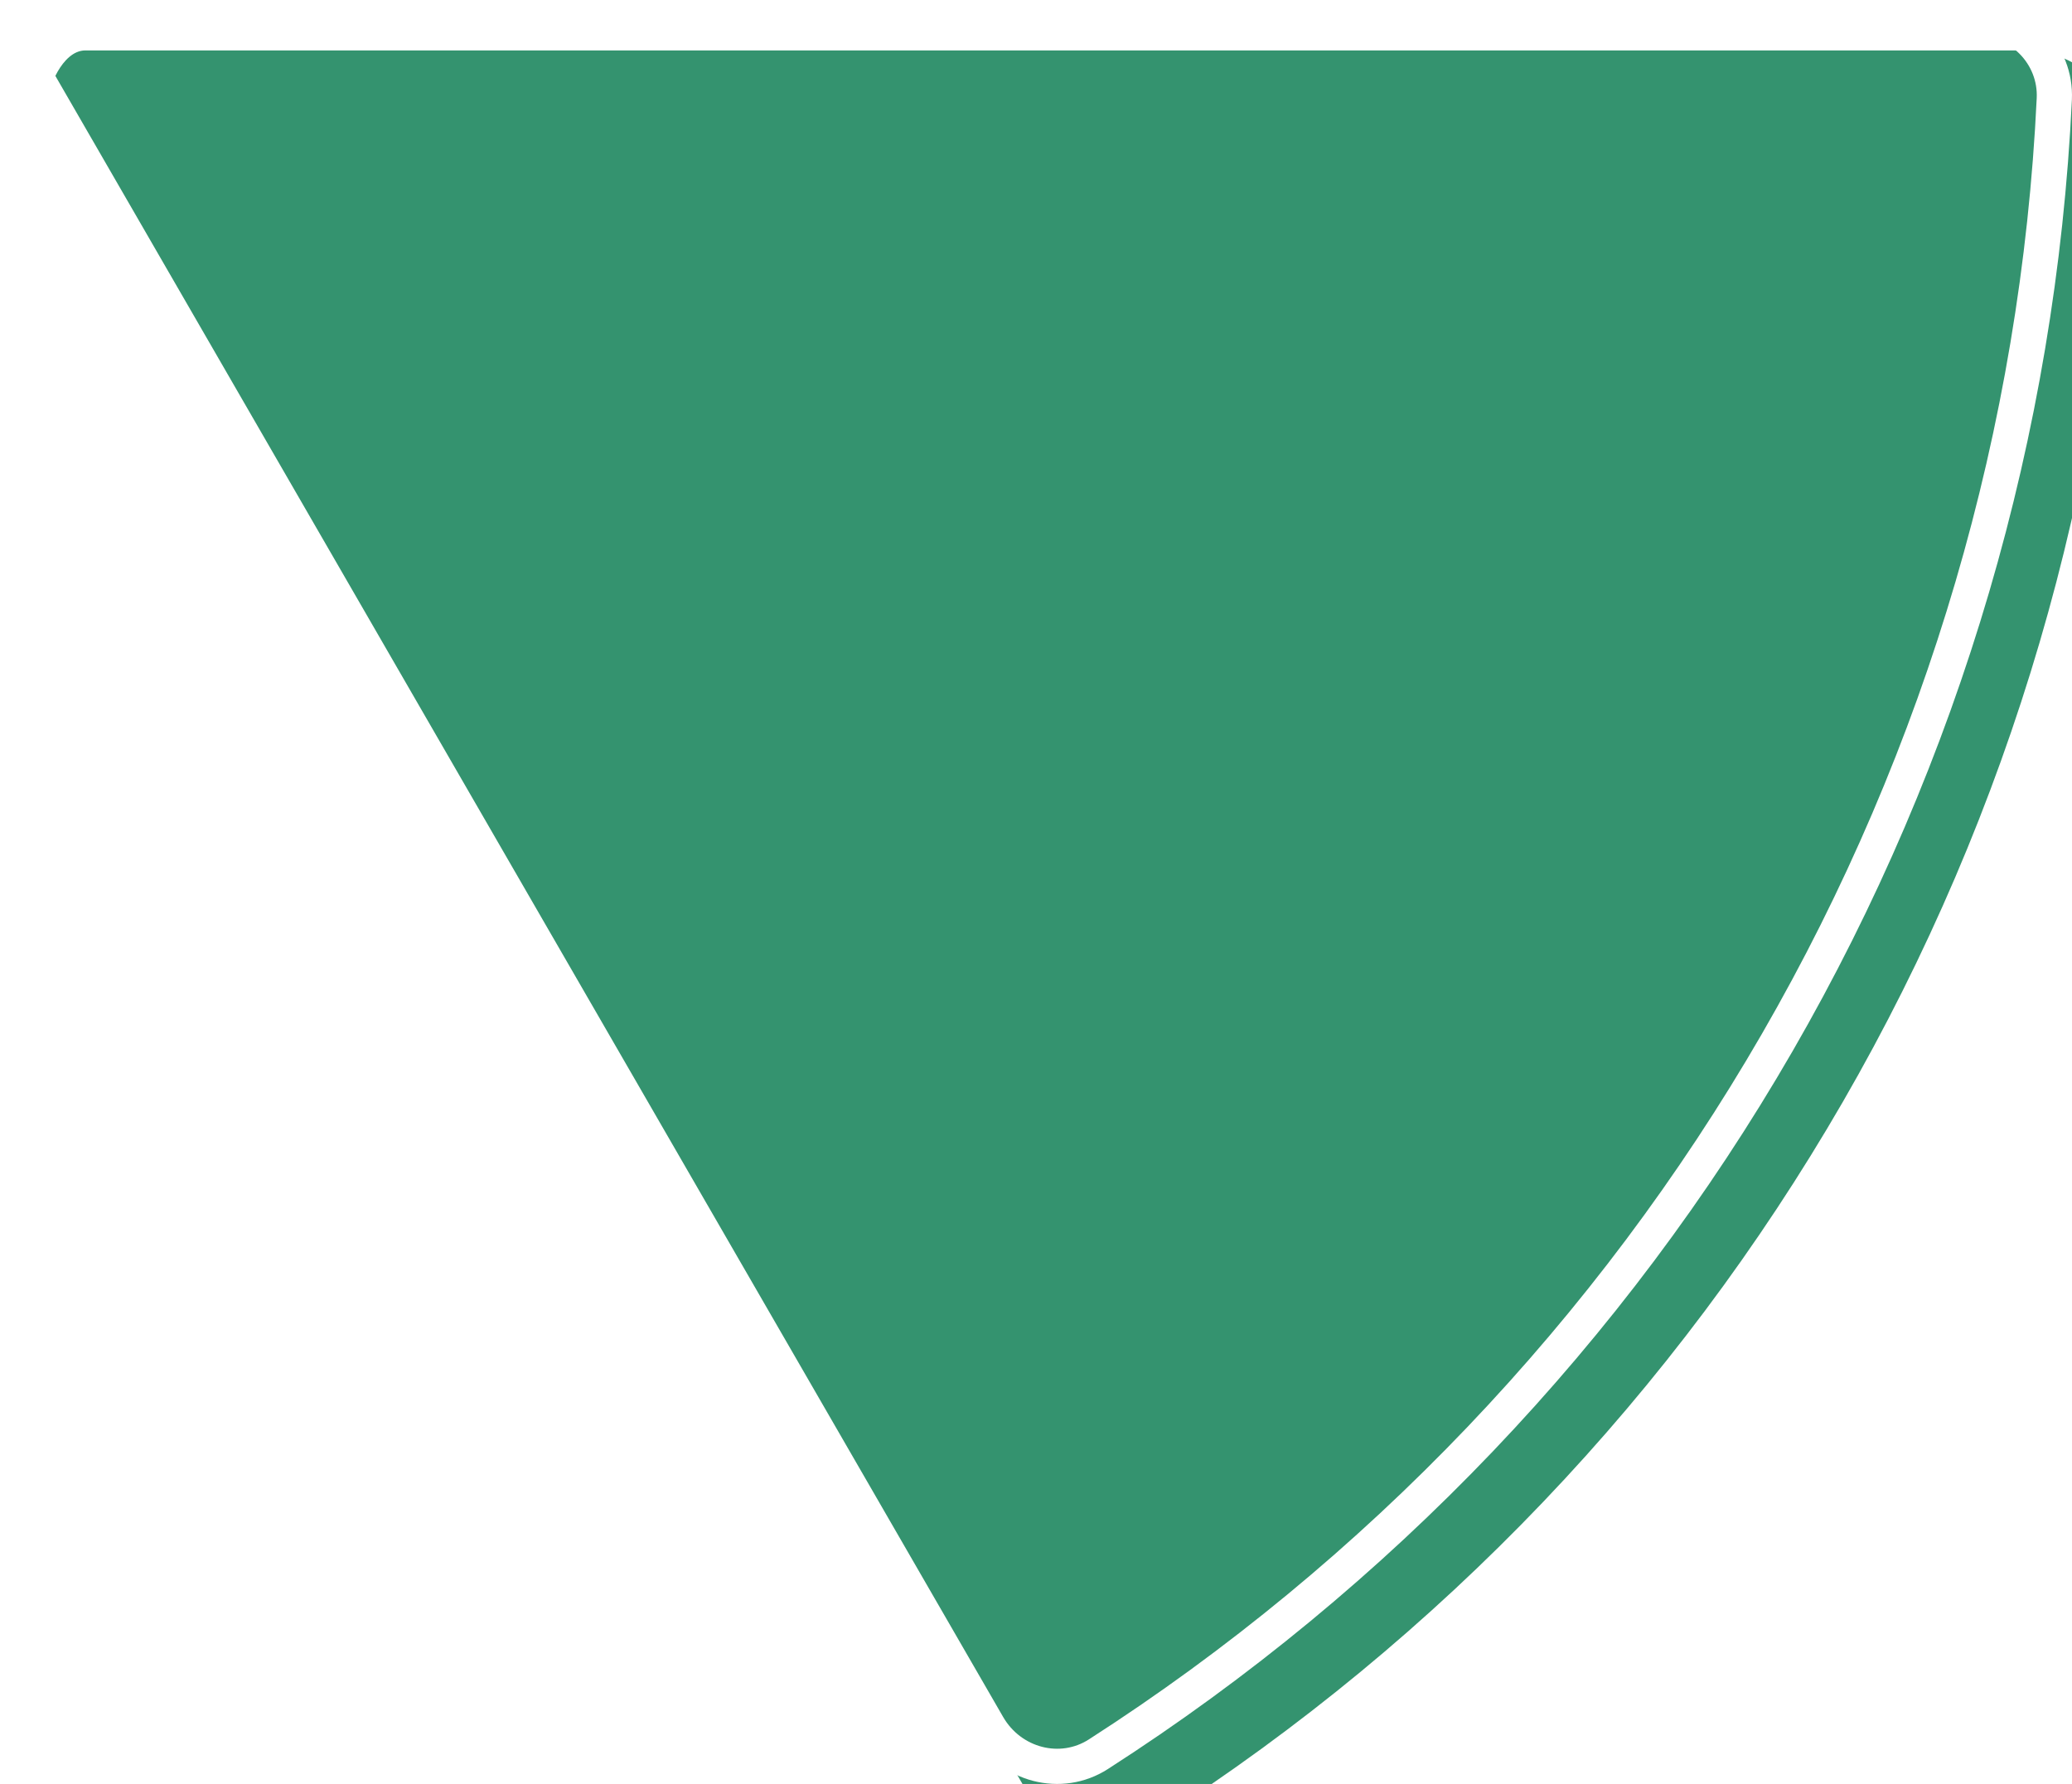 <svg width="353" height="304" viewBox="0 0 353 304" fill="none" xmlns="http://www.w3.org/2000/svg">
<g filter="url(#filter0_ii_745_12066)">
<path d="M336.369 0C345.767 0 353.428 7.623 352.981 17.009C350.273 73.999 333.987 129.607 305.376 179.159C276.765 228.711 236.745 270.618 188.741 301.458C180.834 306.537 170.402 303.715 165.703 295.576L0.497 9.456C-0.539 7.661 0.208 5.378 1.244 3.583C2.281 1.788 3.885 0 5.957 0H336.369Z" fill="#34936F"/>
</g>
<path d="M349.985 16.867C347.299 73.379 331.15 128.522 302.778 177.659C274.406 226.796 234.722 268.352 187.12 298.934C180.733 303.037 172.192 300.814 168.301 294.076L3.095 7.956C3.035 7.852 2.944 7.61 3.044 7.06C3.149 6.492 3.427 5.803 3.842 5.083C4.258 4.364 4.715 3.778 5.156 3.404C5.581 3.042 5.837 3 5.957 3H336.369C344.15 3 350.345 9.285 349.985 16.867Z" stroke="white" stroke-width="6"/>
<defs>
<filter id="filter0_ii_745_12066" x="0" y="0" width="361.591" height="312.591" filterUnits="userSpaceOnUse" color-interpolation-filters="sRGB">
<feFlood flood-opacity="0" result="BackgroundImageFix"/>
<feBlend mode="normal" in="SourceGraphic" in2="BackgroundImageFix" result="shape"/>
<feColorMatrix in="SourceAlpha" type="matrix" values="0 0 0 0 0 0 0 0 0 0 0 0 0 0 0 0 0 0 127 0" result="hardAlpha"/>
<feMorphology radius="8.591" operator="erode" in="SourceAlpha" result="effect1_innerShadow_745_12066"/>
<feOffset/>
<feGaussianBlur stdDeviation="28.637"/>
<feComposite in2="hardAlpha" operator="arithmetic" k2="-1" k3="1"/>
<feColorMatrix type="matrix" values="0 0 0 0 0 0 0 0 0 0 0 0 0 0 0 0 0 0 0.25 0"/>
<feBlend mode="normal" in2="shape" result="effect1_innerShadow_745_12066"/>
<feColorMatrix in="SourceAlpha" type="matrix" values="0 0 0 0 0 0 0 0 0 0 0 0 0 0 0 0 0 0 127 0" result="hardAlpha"/>
<feOffset dx="8.591" dy="8.591"/>
<feGaussianBlur stdDeviation="21.478"/>
<feComposite in2="hardAlpha" operator="arithmetic" k2="-1" k3="1"/>
<feColorMatrix type="matrix" values="0 0 0 0 0 0 0 0 0 0 0 0 0 0 0 0 0 0 0.25 0"/>
<feBlend mode="normal" in2="effect1_innerShadow_745_12066" result="effect2_innerShadow_745_12066"/>
</filter>
</defs>
</svg>
